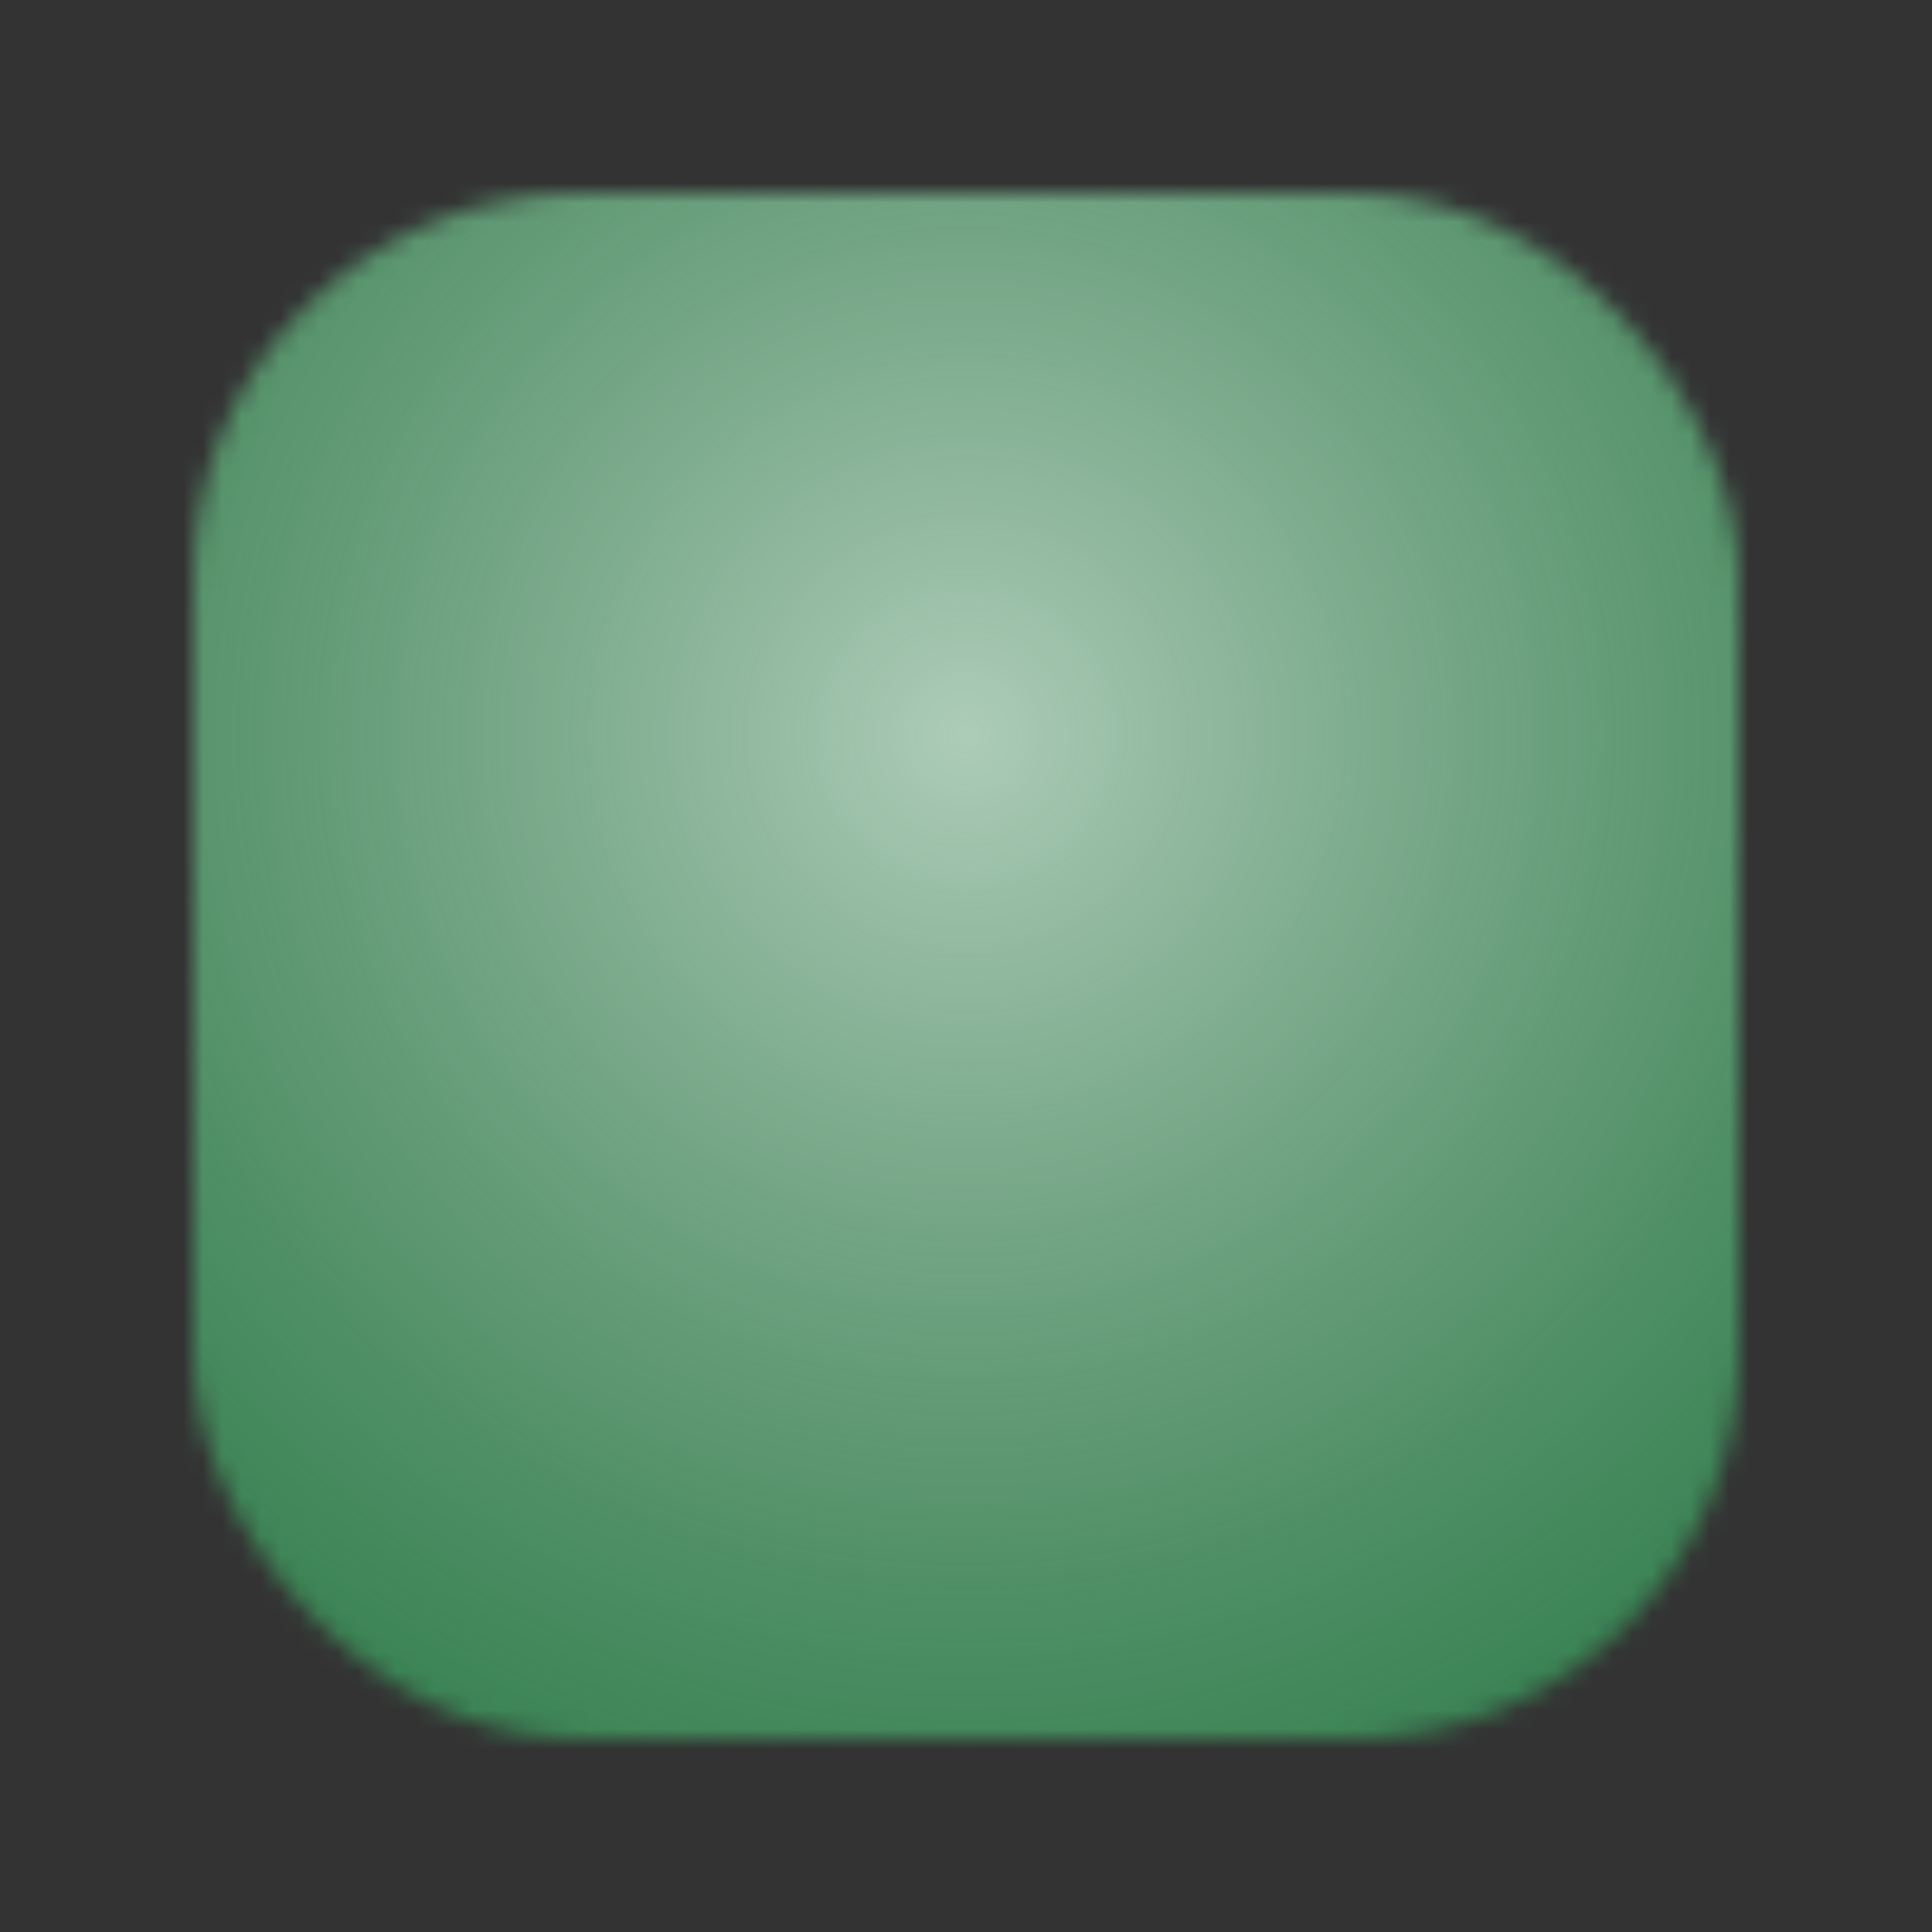 <svg width="100" height="100" viewBox="0 0 100 100" fill="none" xmlns="http://www.w3.org/2000/svg">
<rect x="0" y="0" width="100" height="100" fill="#333333" stroke="none"/>
<g clip-path="url(#clip0_281_1209)">
<mask id="mask0_281_1209" style="mask-type:alpha" maskUnits="userSpaceOnUse" x="5" y="6" width="90" height="88">
<rect x="10" y="10" width="80" height="80" rx="20" fill="black"/>
</mask>
<g mask="url(#mask0_281_1209)">
<rect width="100" height="100" fill="#33804E"/>
<circle cx="50" cy="38" r="62.5" fill="url(#paint0_radial_281_1209)" fill-opacity="0.6"/>
</g>
</g>
<defs>
<radialGradient id="paint0_radial_281_1209" cx="0" cy="0" r="1" gradientUnits="userSpaceOnUse" gradientTransform="translate(50 38) rotate(90) scale(62.5)">
<stop stop-color="white"/>
<stop offset="1" stop-color="#CCCCCC" stop-opacity="0"/>
</radialGradient>
<clipPath id="clip0_281_1209">
<rect width="100" height="100" fill="white"/>
</clipPath>
</defs>
</svg>
